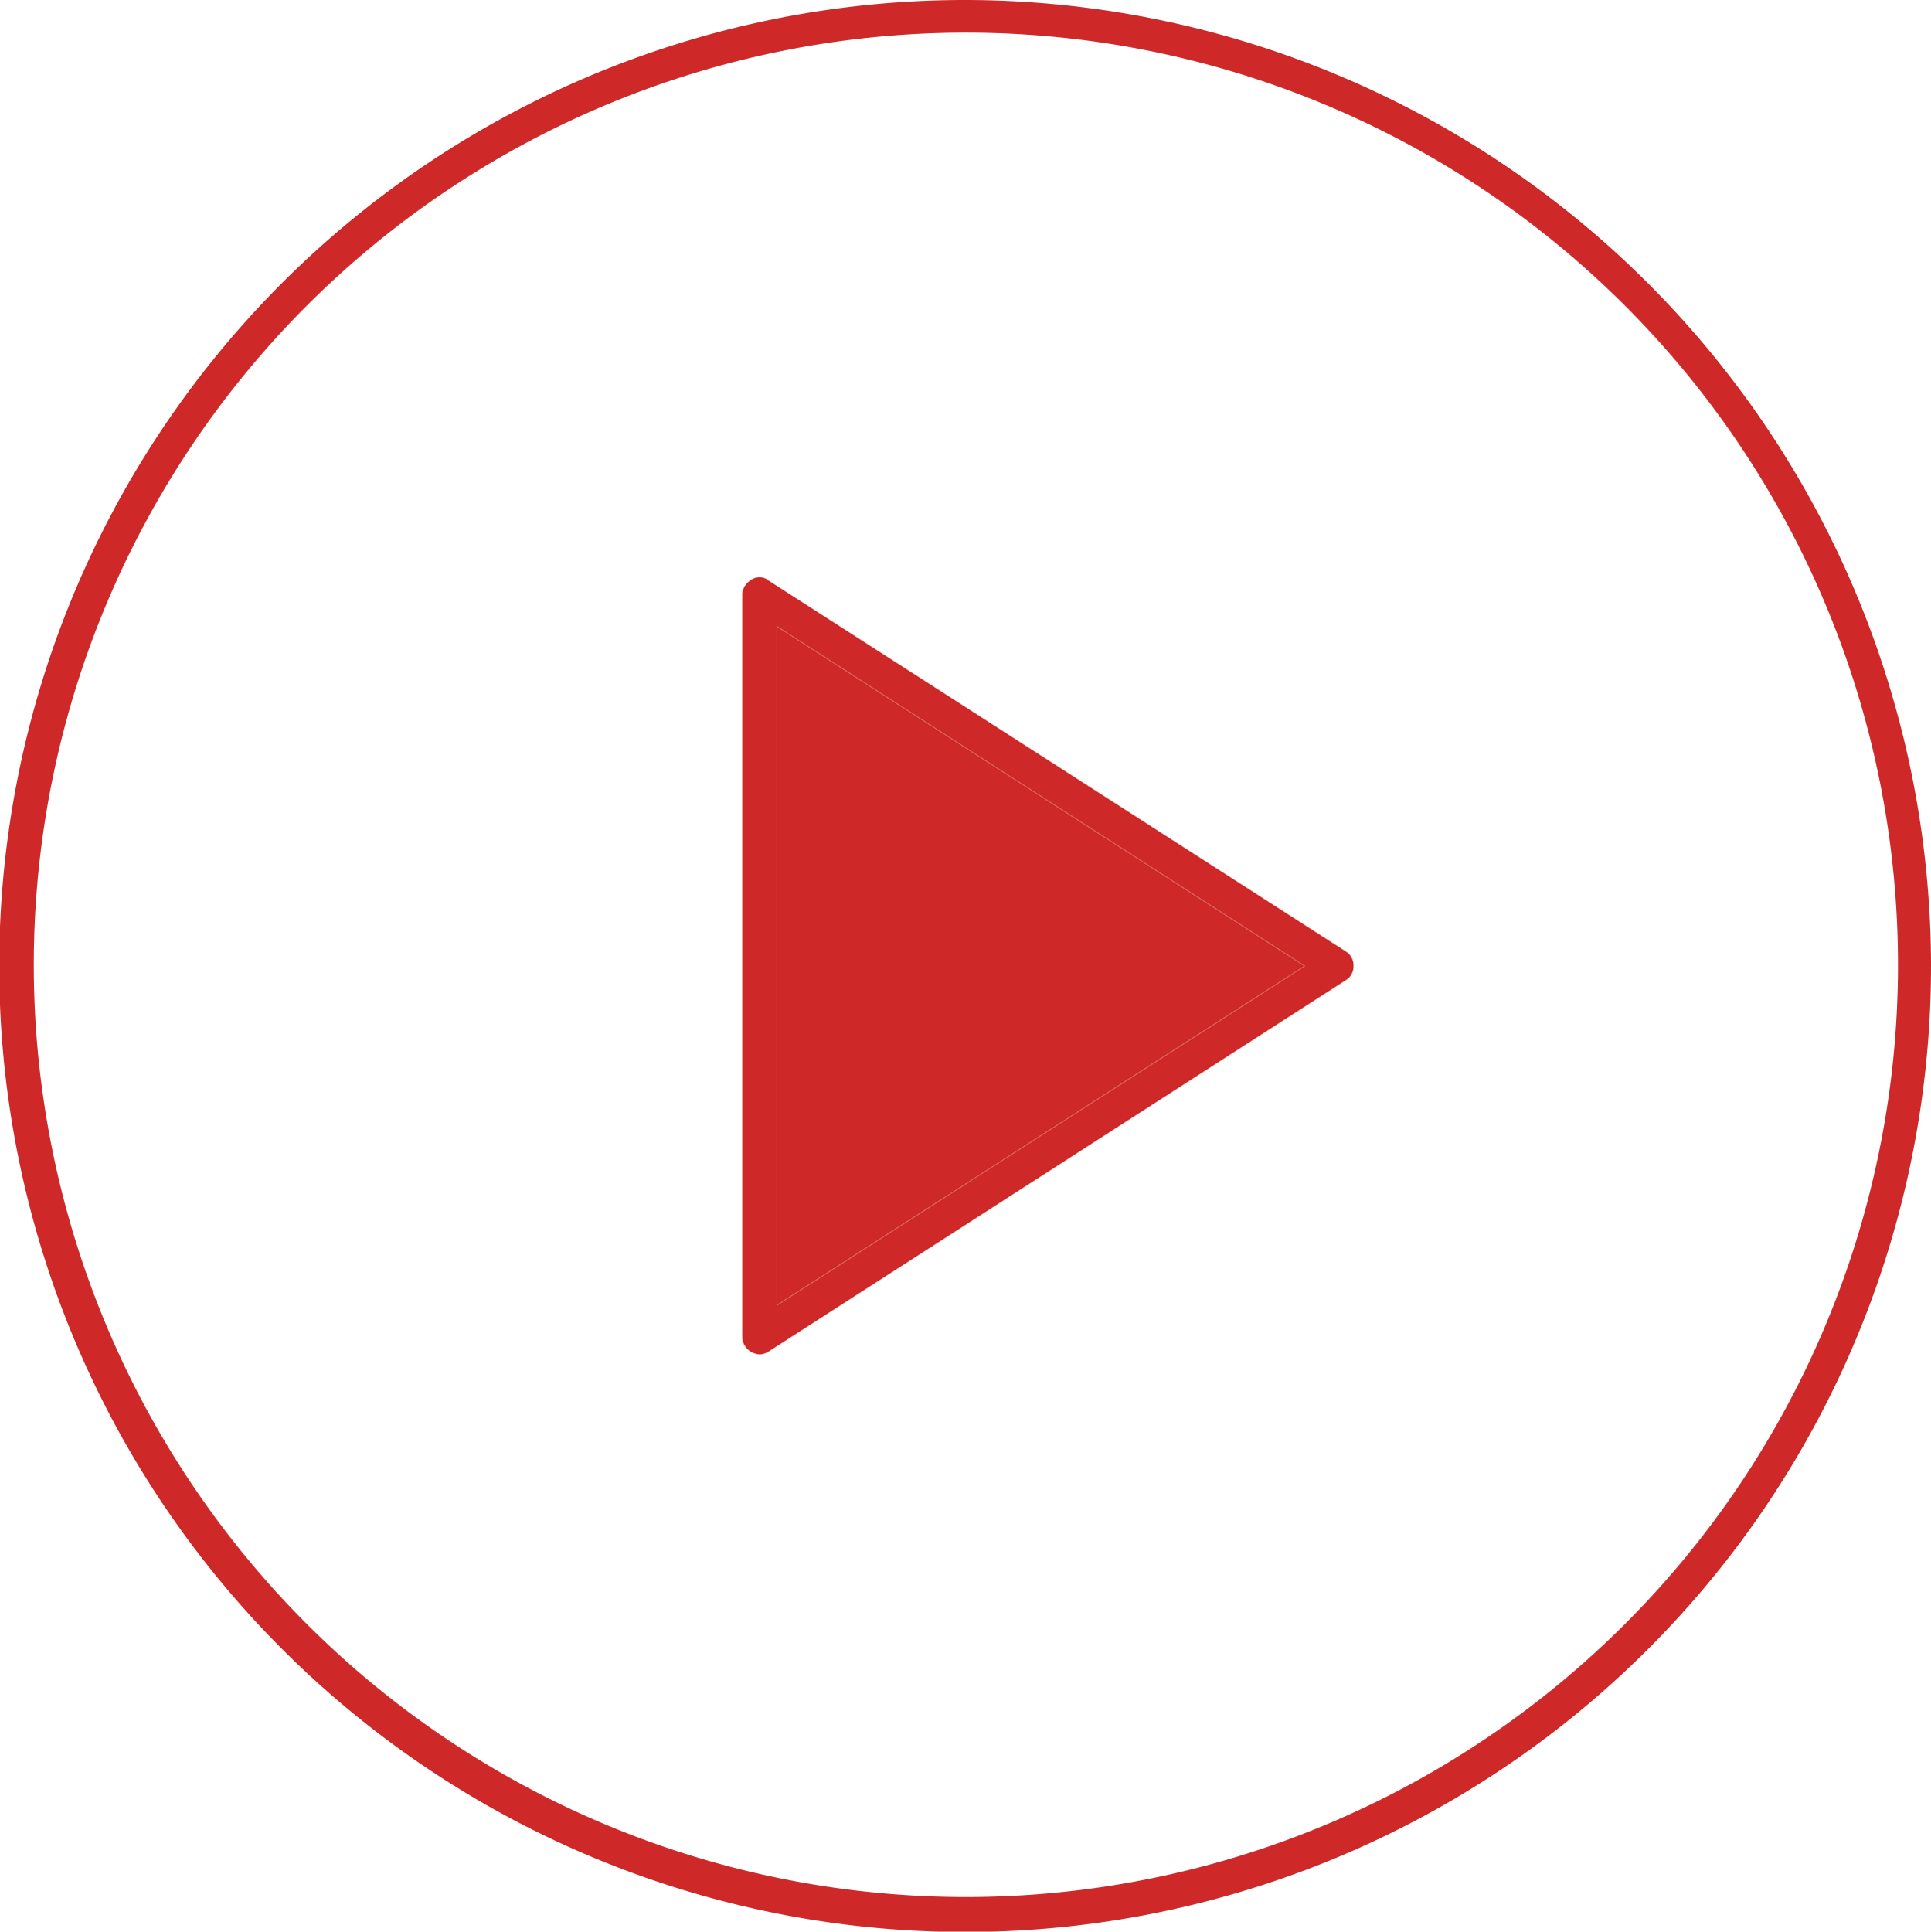 <svg xmlns="http://www.w3.org/2000/svg" viewBox="0 0 49.72 49.73"><defs><style>.cls-1{fill:#ce2828;}</style></defs><g id="Layer_2" data-name="Layer 2"><g id="Body"><g id="Menu"><path class="cls-1" d="M24.87,0A24.87,24.87,0,1,0,49.72,24.87,24.89,24.89,0,0,0,24.87,0Zm0,48.84a24,24,0,1,1,24-24A24,24,0,0,1,24.87,48.84Z"/><path class="cls-1" d="M34.66,24.5,19.78,14.94a.35.35,0,0,0-.22-.08.38.38,0,0,0-.22.07.46.46,0,0,0-.23.38V34.42a.46.46,0,0,0,.24.39.51.51,0,0,0,.21.06.46.46,0,0,0,.24-.08l14.86-9.56a.41.41,0,0,0,.19-.36A.42.42,0,0,0,34.66,24.5ZM20,33.61V16.12l13.6,8.75Z"/><polygon class="cls-1" points="33.59 24.87 19.99 33.61 19.99 16.12 33.59 24.87"/></g></g></g></svg>